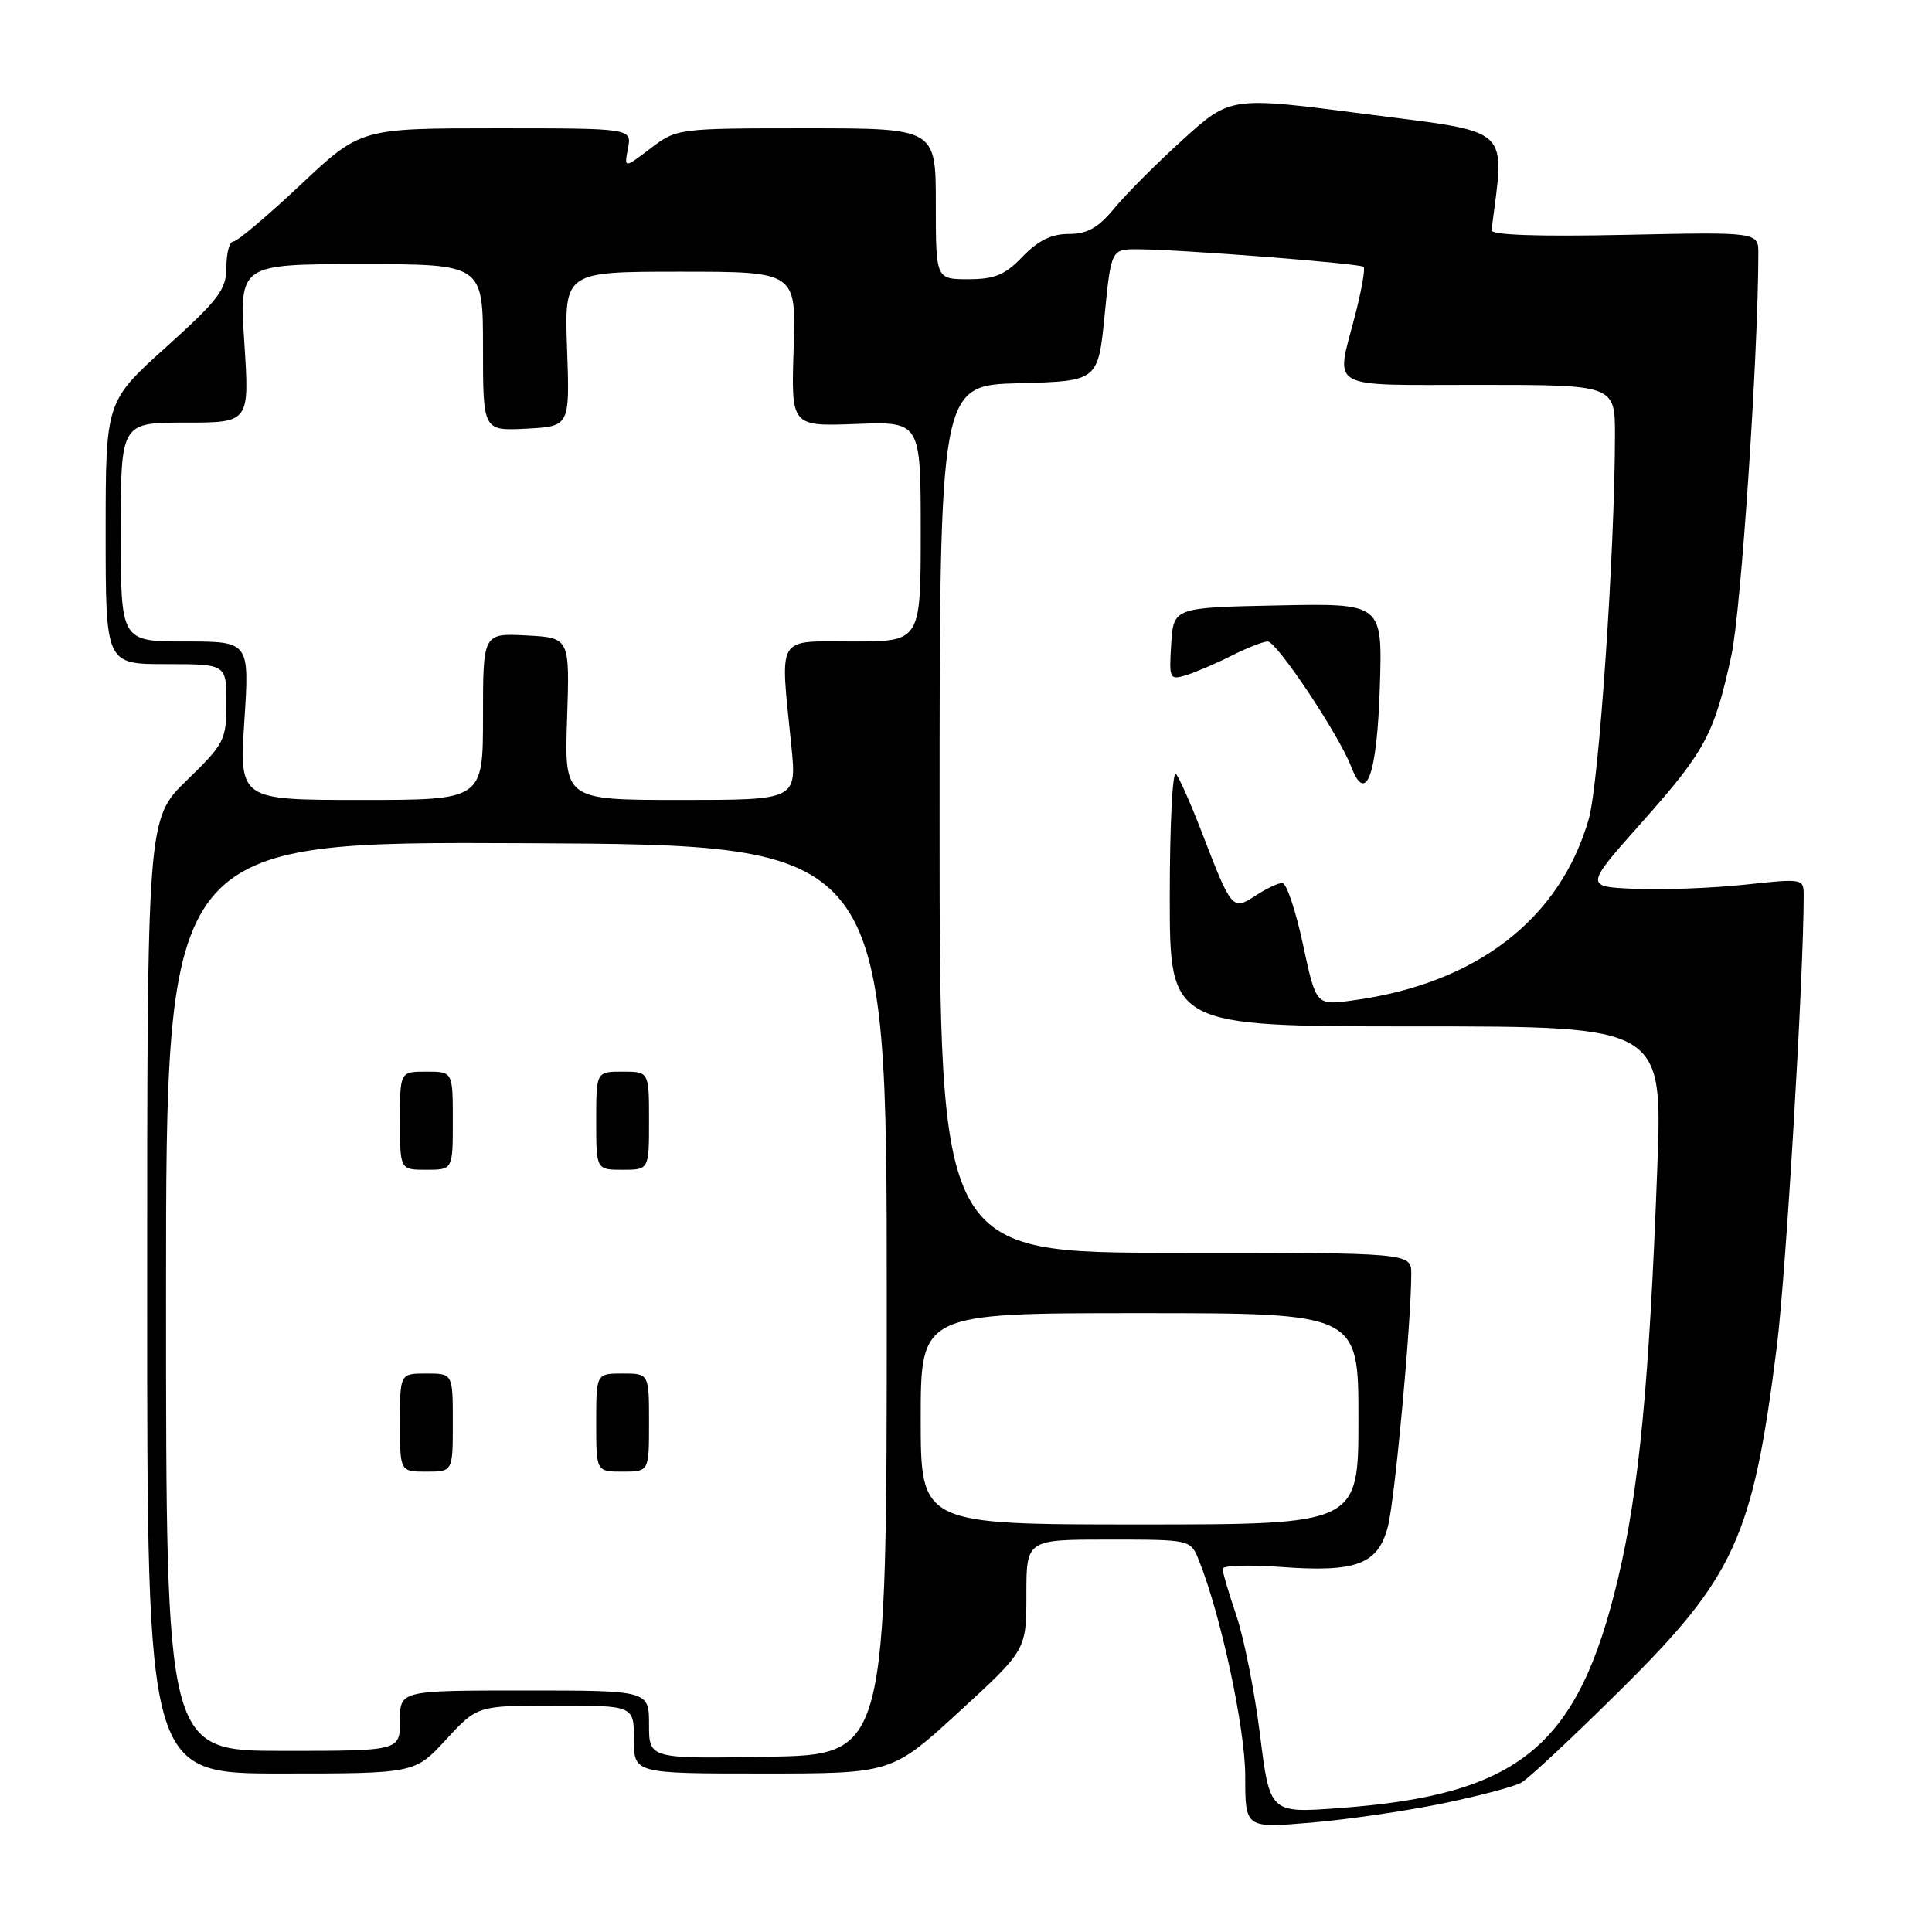 <?xml version="1.0" encoding="UTF-8" standalone="no"?>
<!DOCTYPE svg PUBLIC "-//W3C//DTD SVG 1.1//EN" "http://www.w3.org/Graphics/SVG/1.1/DTD/svg11.dtd" >
<svg xmlns="http://www.w3.org/2000/svg" xmlns:xlink="http://www.w3.org/1999/xlink" version="1.1" viewBox="0 0 256 256">
 <g >
 <path fill="currentColor"
d=" M 191.02 239.00 C 195.87 238.00 200.62 236.75 201.57 236.22 C 202.52 235.69 208.46 230.14 214.77 223.88 C 229.88 208.91 232.26 203.68 235.43 178.50 C 236.64 168.94 239.00 129.27 239.00 118.61 C 239.00 116.42 238.85 116.40 231.25 117.22 C 226.99 117.68 220.45 117.93 216.73 117.78 C 209.96 117.50 209.96 117.50 217.52 109.00 C 225.98 99.49 227.14 97.31 229.42 86.84 C 230.70 80.93 232.97 47.14 232.99 33.62 C 233.00 30.74 233.00 30.74 215.25 31.12 C 203.78 31.36 197.55 31.15 197.63 30.50 C 199.41 16.54 200.61 17.65 181.05 15.12 C 163.05 12.78 163.05 12.78 156.79 18.45 C 153.34 21.57 149.25 25.67 147.69 27.56 C 145.52 30.19 144.09 31.00 141.61 31.00 C 139.32 31.00 137.54 31.88 135.50 34.00 C 133.18 36.43 131.80 37.00 128.31 37.00 C 124.00 37.00 124.00 37.00 124.00 27.00 C 124.00 17.00 124.00 17.00 106.84 17.00 C 89.80 17.00 89.67 17.02 86.20 19.66 C 82.70 22.33 82.70 22.33 83.21 19.66 C 83.72 17.00 83.72 17.00 65.75 17.00 C 47.78 17.00 47.78 17.00 39.81 24.50 C 35.42 28.63 31.42 32.00 30.92 32.00 C 30.41 32.00 30.00 33.53 30.00 35.39 C 30.00 38.37 29.01 39.68 22.00 46.00 C 14.00 53.21 14.00 53.21 14.00 70.61 C 14.00 88.00 14.00 88.00 22.00 88.00 C 30.00 88.00 30.00 88.00 30.00 93.15 C 30.00 98.05 29.74 98.55 24.75 103.40 C 19.50 108.50 19.50 108.50 19.50 171.75 C 19.50 235.00 19.50 235.00 37.23 235.00 C 54.96 235.00 54.96 235.00 59.11 230.50 C 63.25 226.00 63.25 226.00 73.63 226.00 C 84.00 226.00 84.00 226.00 84.00 230.50 C 84.00 235.00 84.00 235.00 101.08 235.00 C 118.16 235.00 118.16 235.00 127.08 226.82 C 136.00 218.64 136.00 218.64 136.00 211.32 C 136.00 204.00 136.00 204.00 146.88 204.00 C 157.76 204.00 157.76 204.00 158.86 206.75 C 161.77 213.98 165.00 229.03 165.00 235.37 C 165.00 242.24 165.00 242.24 173.60 241.52 C 178.32 241.13 186.16 239.99 191.02 239.00 Z  M 166.96 229.88 C 166.25 224.17 164.84 217.07 163.83 214.09 C 162.82 211.12 162.00 208.32 162.00 207.87 C 162.00 207.43 165.49 207.32 169.75 207.63 C 179.74 208.37 182.58 207.29 183.90 202.29 C 184.82 198.79 187.00 175.23 187.00 168.80 C 187.00 166.00 187.00 166.00 155.75 166.00 C 124.50 166.00 124.50 166.00 124.50 108.53 C 124.50 51.06 124.50 51.06 135.00 50.78 C 145.50 50.50 145.50 50.50 146.37 41.75 C 147.24 33.00 147.24 33.00 150.87 33.03 C 156.81 33.08 180.24 34.91 180.69 35.36 C 180.92 35.59 180.41 38.48 179.56 41.78 C 176.96 51.79 175.56 51.00 196.00 51.00 C 214.00 51.00 214.00 51.00 213.99 57.75 C 213.97 73.10 211.87 103.83 210.52 108.52 C 206.68 121.87 195.54 130.40 179.10 132.58 C 174.38 133.21 174.38 133.21 172.64 125.10 C 171.69 120.65 170.46 117.00 169.92 117.00 C 169.37 117.00 167.78 117.75 166.38 118.67 C 163.31 120.68 163.20 120.55 159.33 110.50 C 157.85 106.65 156.27 103.07 155.82 102.55 C 155.37 102.03 155.00 109.34 155.00 118.80 C 155.00 136.00 155.00 136.00 187.65 136.00 C 220.30 136.00 220.30 136.00 219.60 154.75 C 218.54 183.28 217.18 197.45 214.40 209.15 C 209.10 231.46 201.38 237.82 177.47 239.58 C 168.26 240.26 168.26 240.26 166.96 229.88 Z  M 182.84 90.92 C 183.18 79.94 183.18 79.94 169.34 80.22 C 155.50 80.50 155.50 80.50 155.19 85.34 C 154.90 89.98 154.97 90.14 157.19 89.46 C 158.46 89.06 161.17 87.90 163.21 86.87 C 165.25 85.84 167.40 85.00 167.98 85.00 C 169.18 85.00 177.43 97.38 179.03 101.57 C 181.01 106.78 182.48 102.68 182.84 90.92 Z  M 86.00 228.53 C 86.00 224.00 86.00 224.00 69.50 224.00 C 53.00 224.00 53.00 224.00 53.00 228.00 C 53.00 232.00 53.00 232.00 37.50 232.00 C 22.00 232.00 22.00 232.00 22.00 171.75 C 22.00 111.50 22.00 111.50 69.75 111.73 C 117.50 111.96 117.50 111.96 117.50 172.23 C 117.50 232.50 117.50 232.50 101.75 232.78 C 86.00 233.05 86.00 233.05 86.00 228.53 Z  M 60.00 188.50 C 60.00 182.00 60.00 182.00 56.50 182.00 C 53.00 182.00 53.00 182.00 53.00 188.50 C 53.00 195.00 53.00 195.00 56.50 195.00 C 60.00 195.00 60.00 195.00 60.00 188.50 Z  M 86.00 188.50 C 86.00 182.00 86.00 182.00 82.50 182.00 C 79.00 182.00 79.00 182.00 79.00 188.50 C 79.00 195.00 79.00 195.00 82.50 195.00 C 86.00 195.00 86.00 195.00 86.00 188.50 Z  M 60.00 148.50 C 60.00 142.00 60.00 142.00 56.50 142.00 C 53.00 142.00 53.00 142.00 53.00 148.50 C 53.00 155.00 53.00 155.00 56.50 155.00 C 60.00 155.00 60.00 155.00 60.00 148.50 Z  M 86.00 148.50 C 86.00 142.00 86.00 142.00 82.50 142.00 C 79.00 142.00 79.00 142.00 79.00 148.50 C 79.00 155.00 79.00 155.00 82.50 155.00 C 86.00 155.00 86.00 155.00 86.00 148.50 Z  M 122.00 188.00 C 122.00 174.00 122.00 174.00 151.00 174.00 C 180.00 174.00 180.00 174.00 180.00 188.00 C 180.00 202.00 180.00 202.00 151.00 202.00 C 122.00 202.00 122.00 202.00 122.00 188.00 Z  M 32.38 95.50 C 33.06 85.00 33.06 85.00 24.53 85.00 C 16.00 85.00 16.00 85.00 16.00 70.50 C 16.00 56.00 16.00 56.00 24.53 56.00 C 33.06 56.00 33.06 56.00 32.38 45.50 C 31.71 35.00 31.71 35.00 47.85 35.00 C 64.00 35.00 64.00 35.00 64.00 46.05 C 64.00 57.10 64.00 57.10 69.75 56.80 C 75.50 56.50 75.50 56.50 75.14 46.25 C 74.78 36.00 74.78 36.00 90.14 36.00 C 105.50 36.00 105.50 36.00 105.16 46.25 C 104.83 56.50 104.83 56.50 113.41 56.18 C 122.00 55.85 122.00 55.85 122.00 70.43 C 122.00 85.00 122.00 85.00 113.00 85.00 C 102.73 85.00 103.36 83.92 104.85 98.75 C 105.58 106.00 105.58 106.00 90.18 106.00 C 74.78 106.00 74.78 106.00 75.14 95.25 C 75.50 84.50 75.50 84.50 69.75 84.20 C 64.00 83.90 64.00 83.90 64.00 94.95 C 64.00 106.00 64.00 106.00 47.85 106.00 C 31.71 106.00 31.71 106.00 32.38 95.50 Z "/>
</g>
</svg>